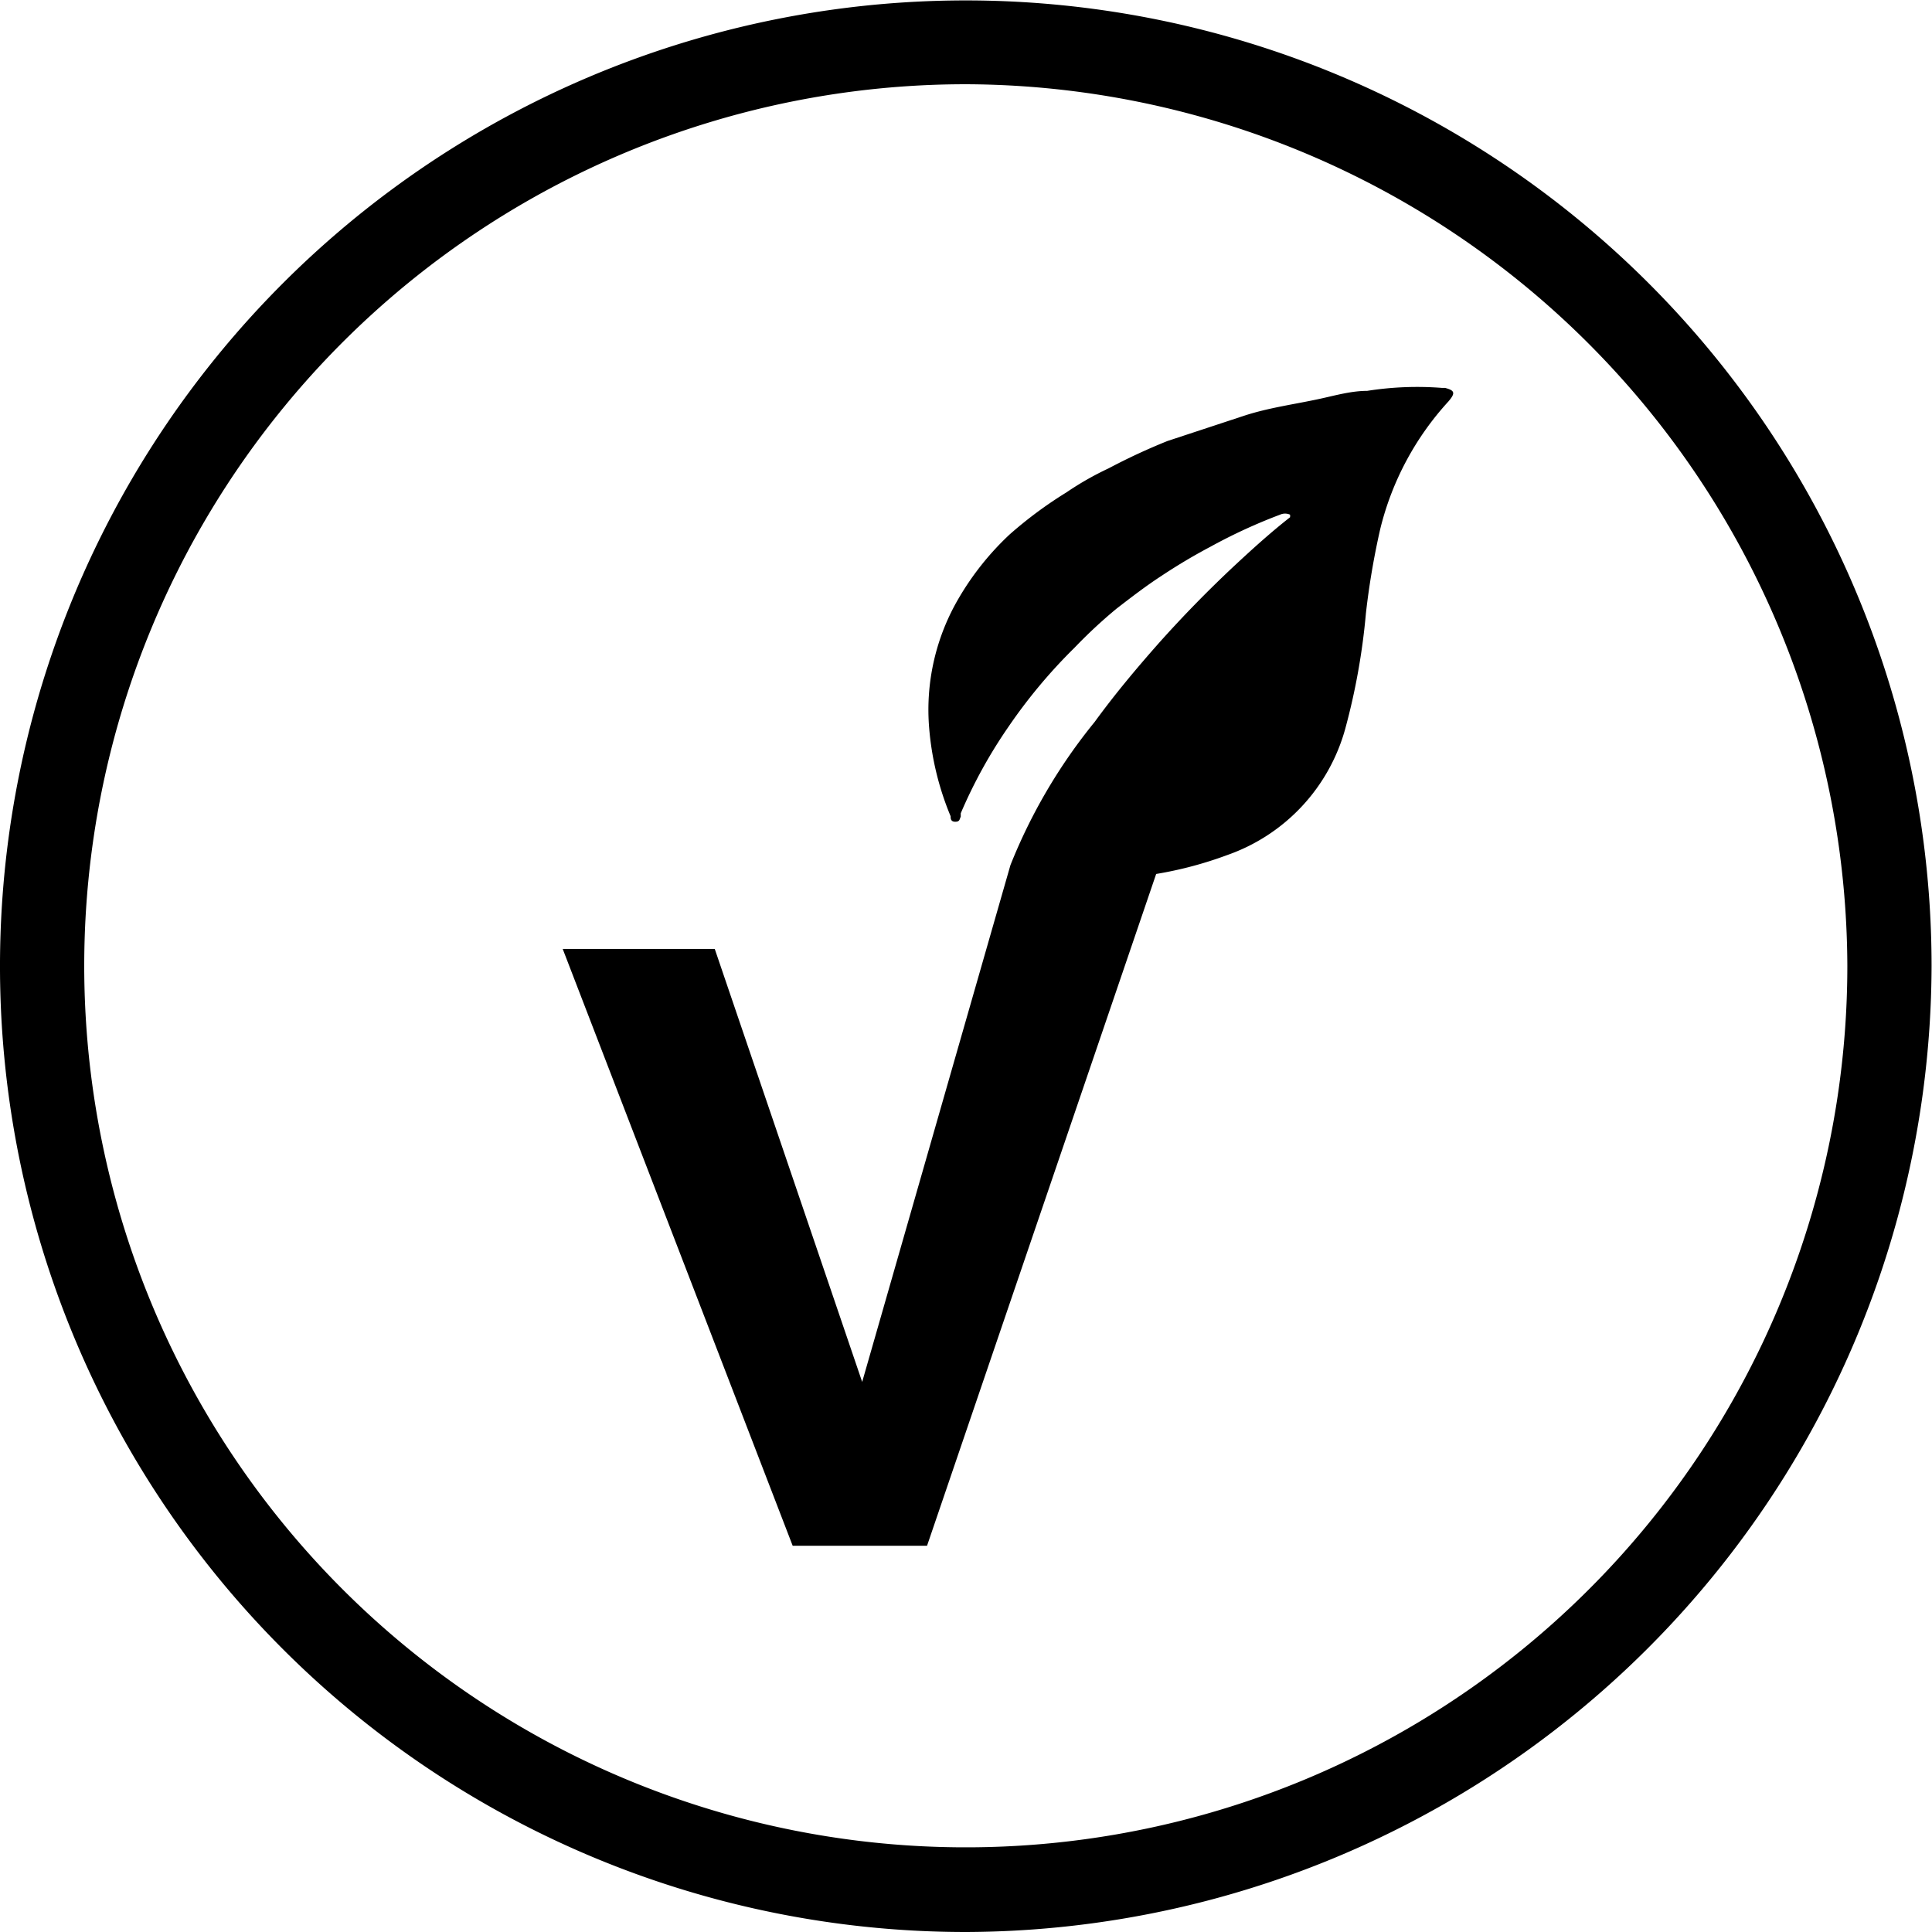 <svg id="Ebene_1" data-name="Ebene 1" xmlns="http://www.w3.org/2000/svg" viewBox="0 0 45.87 45.87"><title>rotholz-vegan</title><path d="M25.21,47.34A22.93,22.93,0,1,1,48.14,24.4,23,23,0,0,1,25.21,47.34Zm0-43.87A20.93,20.93,0,1,0,46.14,24.4,21,21,0,0,0,25.21,3.47Z" transform="translate(-2.28 -1.47)"/><path d="M36.59,10.68h-.07a7.61,7.61,0,0,0-1.78.07c-.38,0-.76.11-1.13.19-.6.13-1.21.21-1.79.4L30,11.94a14.68,14.68,0,0,0-1.4.65,7.23,7.23,0,0,0-1,.57,9.83,9.83,0,0,0-1.35,1,6.68,6.68,0,0,0-1.2,1.5,5.23,5.23,0,0,0-.71,3.09,6.89,6.89,0,0,0,.51,2.1c0,.05,0,.13.11.13s.1-.06.13-.12l0-.08a11.64,11.64,0,0,1,1.13-2.05,12.59,12.59,0,0,1,1.57-1.88,11.74,11.74,0,0,1,1-.93c.35-.27.7-.54,1.07-.78a13.41,13.41,0,0,1,1.16-.69,12.77,12.77,0,0,1,1.65-.76.29.29,0,0,1,.24,0l0,.06c-.46.36-.89.75-1.32,1.15q-.93.87-1.78,1.82c-.54.61-1.06,1.23-1.54,1.89a13,13,0,0,0-2,3.4L22.75,34.28,19.25,24H15.64L21.1,38.17h3.19l5.44-15.95a9.13,9.13,0,0,0,1.69-.45,4.42,4.42,0,0,0,2.8-3,15.74,15.74,0,0,0,.49-2.74,18.16,18.16,0,0,1,.34-2A6.91,6.91,0,0,1,36.67,11C36.84,10.8,36.82,10.74,36.59,10.68Z" transform="translate(-2.28 -1.47)"/></svg>